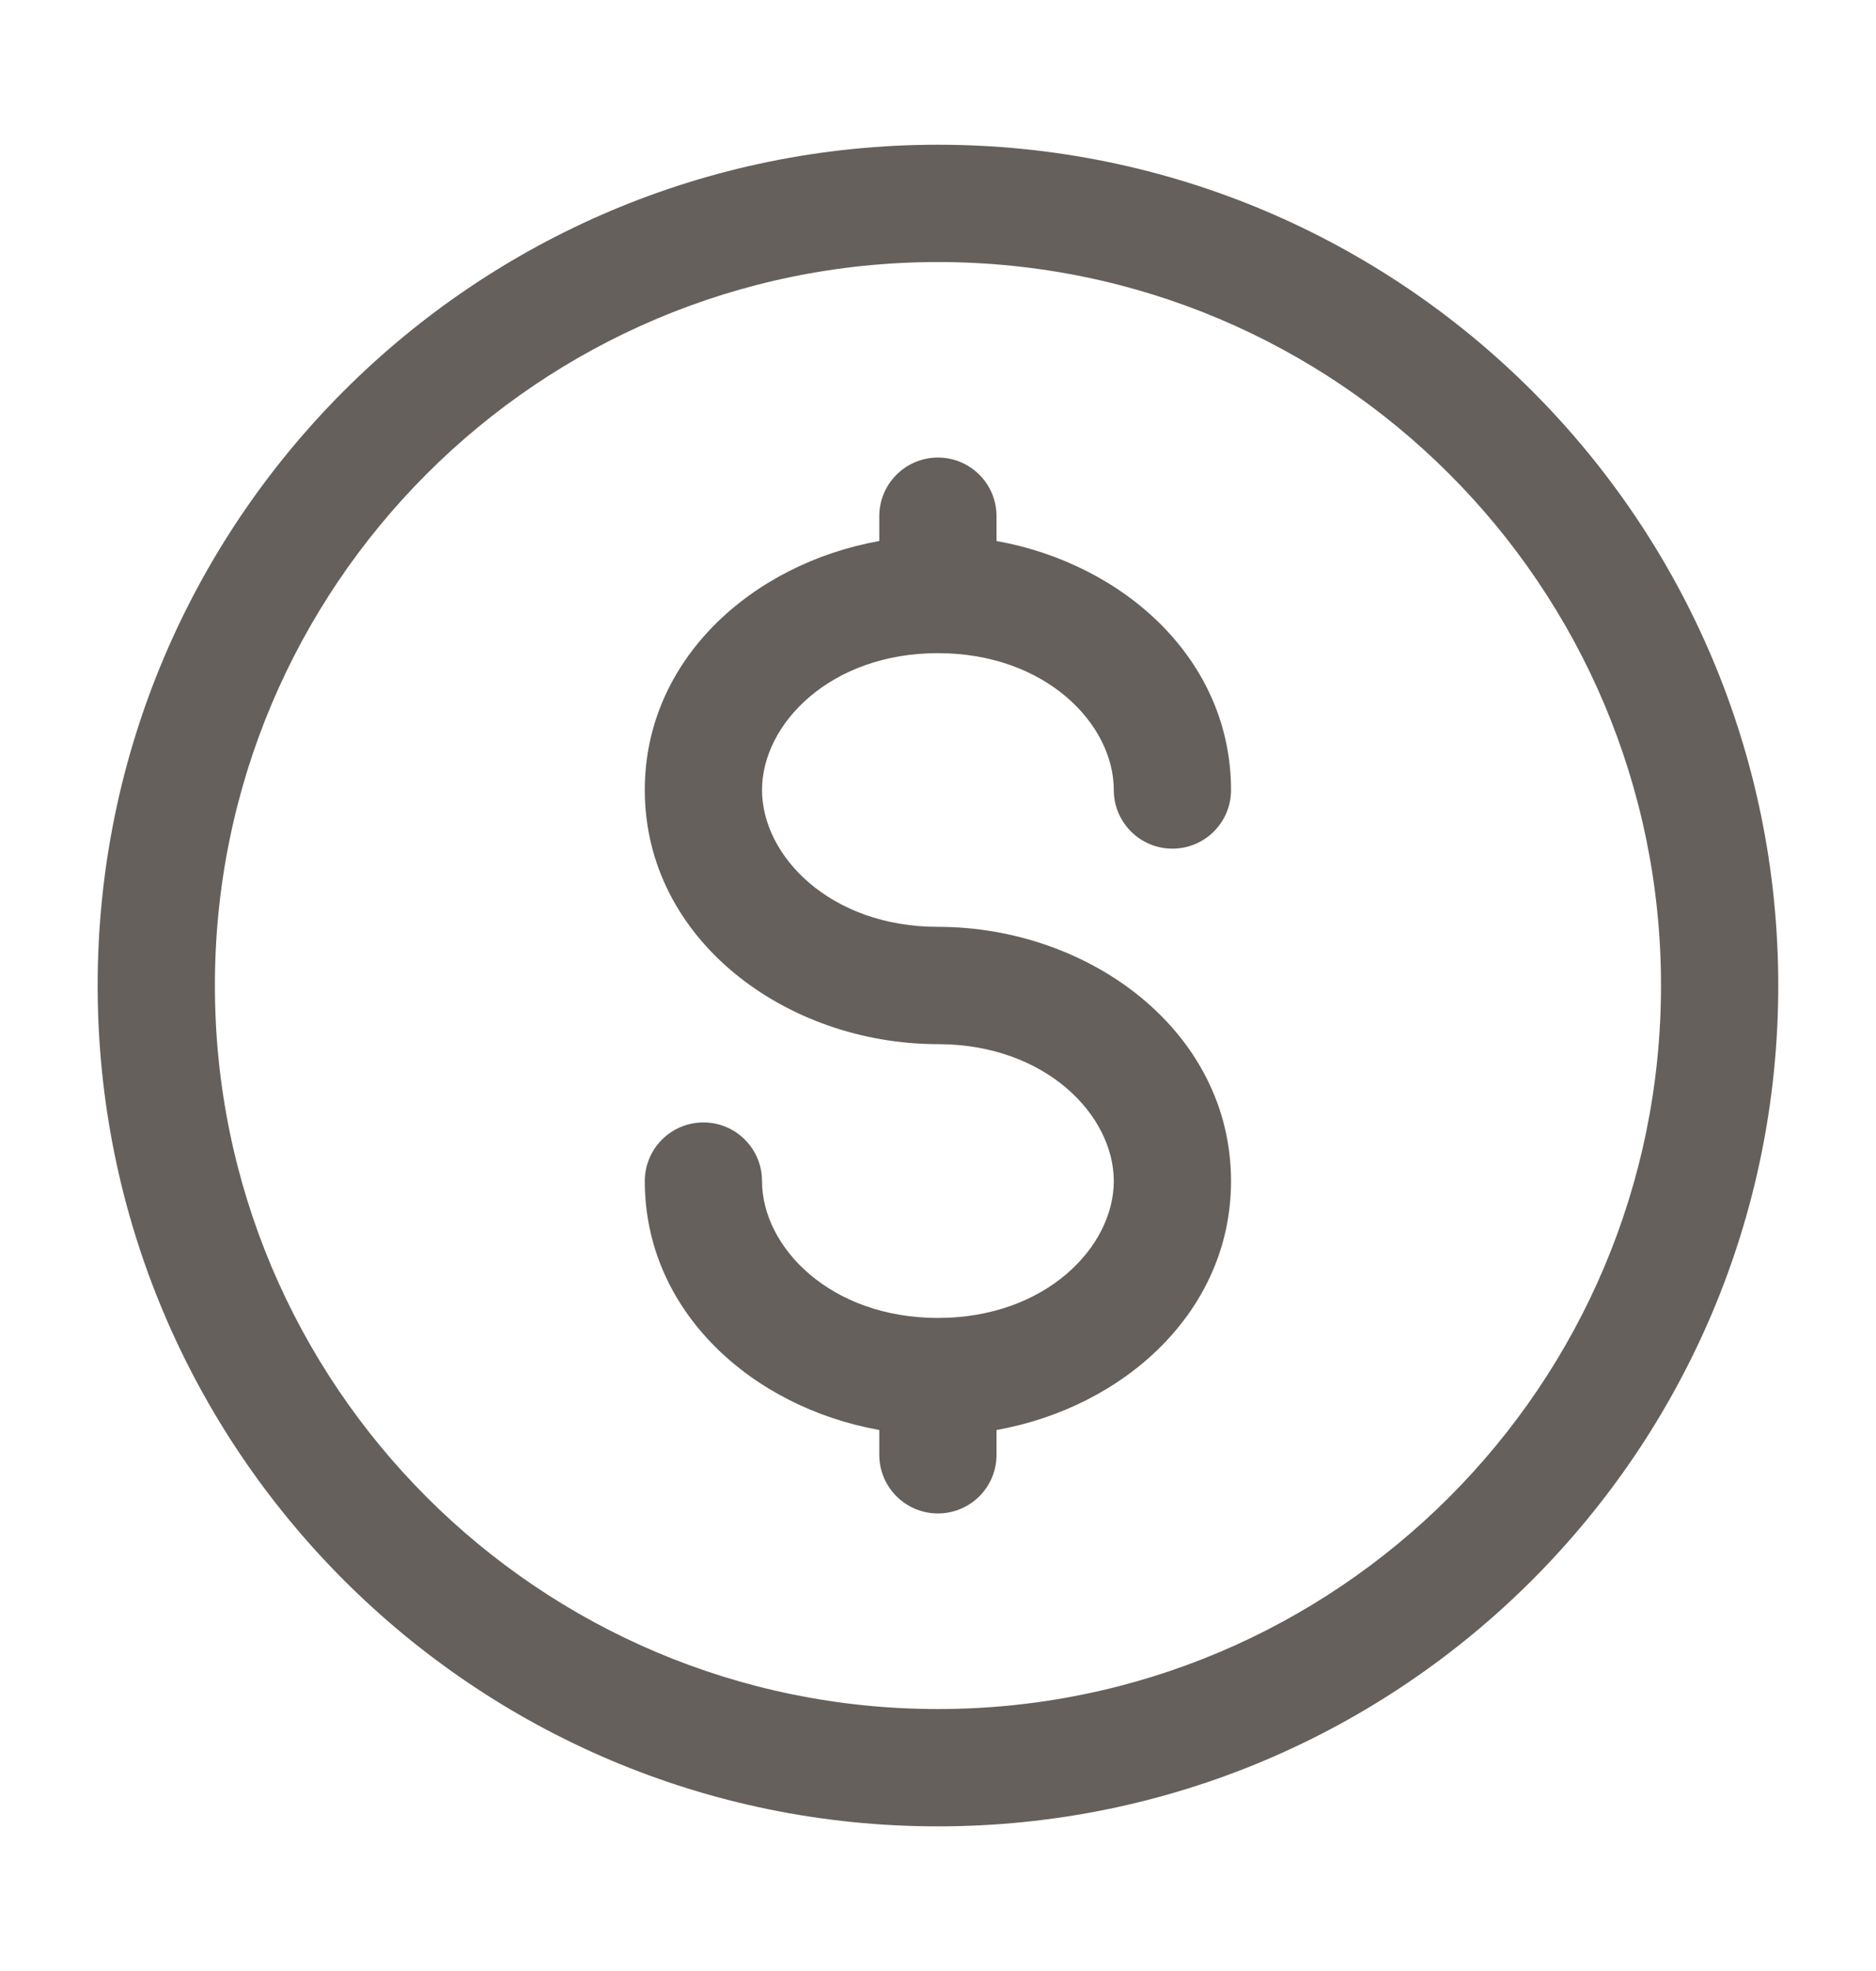 <svg width="20" height="21" viewBox="0 0 20 21" fill="none" xmlns="http://www.w3.org/2000/svg">
<g id="Outline / Money / Dollar Minimalistic">
<path id="Vector (Stroke)" fill-rule="evenodd" clip-rule="evenodd" d="M9.999 2.792C5.742 2.792 2.291 6.243 2.291 10.5C2.291 14.758 5.742 18.209 9.999 18.209C14.257 18.209 17.708 14.758 17.708 10.5C17.708 6.243 14.257 2.792 9.999 2.792ZM1.041 10.5C1.041 5.553 5.052 1.542 9.999 1.542C14.947 1.542 18.958 5.553 18.958 10.5C18.958 15.448 14.947 19.459 9.999 19.459C5.052 19.459 1.041 15.448 1.041 10.5ZM9.999 4.875C10.345 4.875 10.624 5.155 10.624 5.5V5.764C11.983 6.008 13.124 7.028 13.124 8.417C13.124 8.762 12.845 9.042 12.499 9.042C12.154 9.042 11.874 8.762 11.874 8.417C11.874 7.713 11.146 6.959 9.999 6.959C8.852 6.959 8.124 7.713 8.124 8.417C8.124 9.121 8.852 9.875 9.999 9.875C11.614 9.875 13.124 10.986 13.124 12.584C13.124 13.972 11.983 14.993 10.624 15.236V15.5C10.624 15.845 10.345 16.125 9.999 16.125C9.654 16.125 9.374 15.845 9.374 15.5V15.236C8.016 14.993 6.874 13.972 6.874 12.584C6.874 12.239 7.154 11.959 7.499 11.959C7.845 11.959 8.124 12.239 8.124 12.584C8.124 13.287 8.852 14.042 9.999 14.042C11.146 14.042 11.874 13.287 11.874 12.584C11.874 11.88 11.146 11.125 9.999 11.125C8.385 11.125 6.874 10.015 6.874 8.417C6.874 7.028 8.016 6.008 9.374 5.764V5.5C9.374 5.155 9.654 4.875 9.999 4.875Z" fill="#66605C"/>
</g>
</svg>
